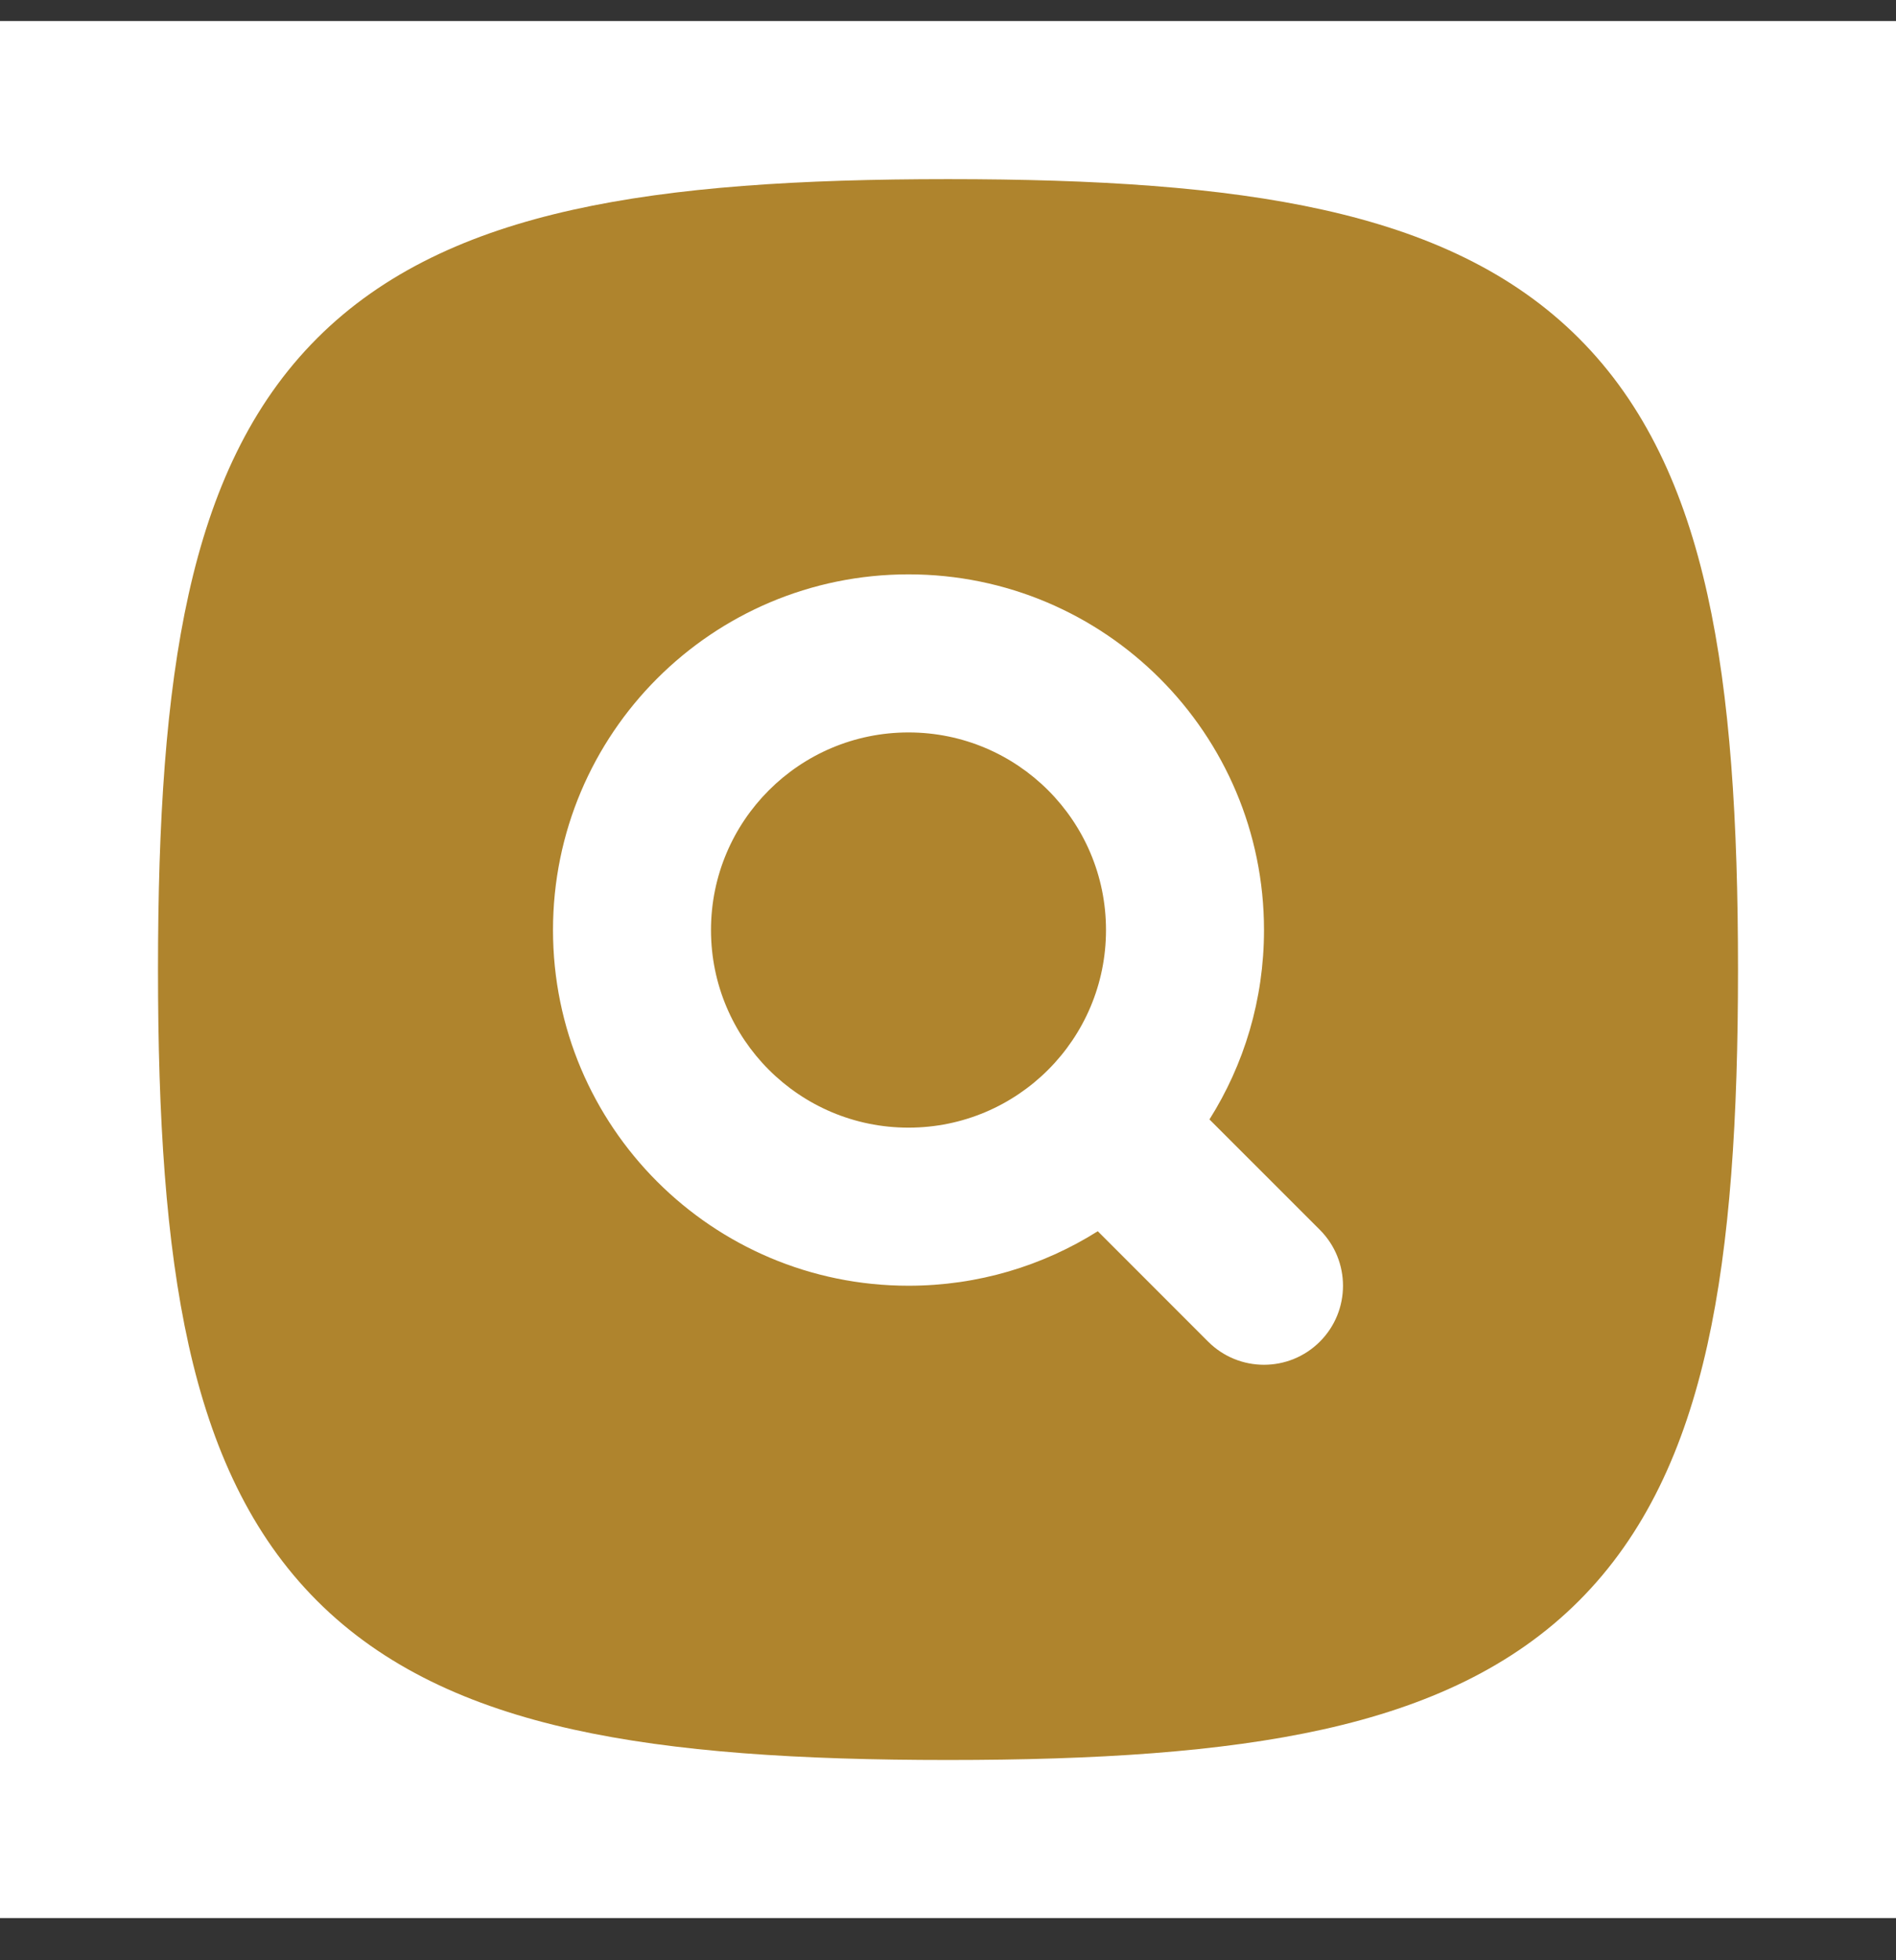 <svg viewBox="0 0 30 31" fill="none" xmlns="http://www.w3.org/2000/svg">
<rect x="0" y="0" width="30" height="31" fill="#333333" stroke="none"/>
<g clip-path="url(#clip0_315_15394)">
<path d="M30 0.333H0V30.333H30V0.333Z" fill="white"/>
<path fill-rule="evenodd" clip-rule="evenodd" d="M9.063 3.318C10.686 2.957 12.655 2.833 15 2.833C17.345 2.833 19.314 2.957 20.937 3.318C22.575 3.682 23.936 4.303 24.983 5.35C26.03 6.397 26.651 7.758 27.015 9.396C27.376 11.019 27.5 12.989 27.5 15.333C27.5 17.678 27.376 19.647 27.015 21.271C26.651 22.908 26.03 24.269 24.983 25.316C23.936 26.363 22.575 26.985 20.937 27.349C19.314 27.709 17.345 27.833 15 27.833C12.655 27.833 10.686 27.709 9.063 27.349C7.425 26.985 6.064 26.363 5.017 25.316C3.97 24.269 3.349 22.908 2.985 21.271C2.624 19.647 2.5 17.678 2.5 15.333C2.5 12.989 2.624 11.019 2.985 9.396C3.349 7.758 3.97 6.397 5.017 5.35C6.064 4.303 7.425 3.682 9.063 3.318ZM11.25 14.708C11.25 12.982 12.649 11.583 14.375 11.583C16.101 11.583 17.5 12.982 17.5 14.708C17.5 16.434 16.101 17.833 14.375 17.833C12.649 17.833 11.25 16.434 11.25 14.708ZM14.375 9.083C11.268 9.083 8.75 11.602 8.75 14.708C8.75 17.815 11.268 20.333 14.375 20.333C15.476 20.333 16.503 20.017 17.37 19.471L19.116 21.217C19.604 21.705 20.396 21.705 20.884 21.217C21.372 20.729 21.372 19.938 20.884 19.449L19.137 17.703C19.684 16.836 20 15.809 20 14.708C20 11.602 17.482 9.083 14.375 9.083Z" fill="#AF842D"/>
</g>
<defs>
<clipPath id="clip0_315_15394">
<rect width="30" height="30" fill="white" transform="translate(0 0.333)"/>
</clipPath>
</defs>
</svg>
